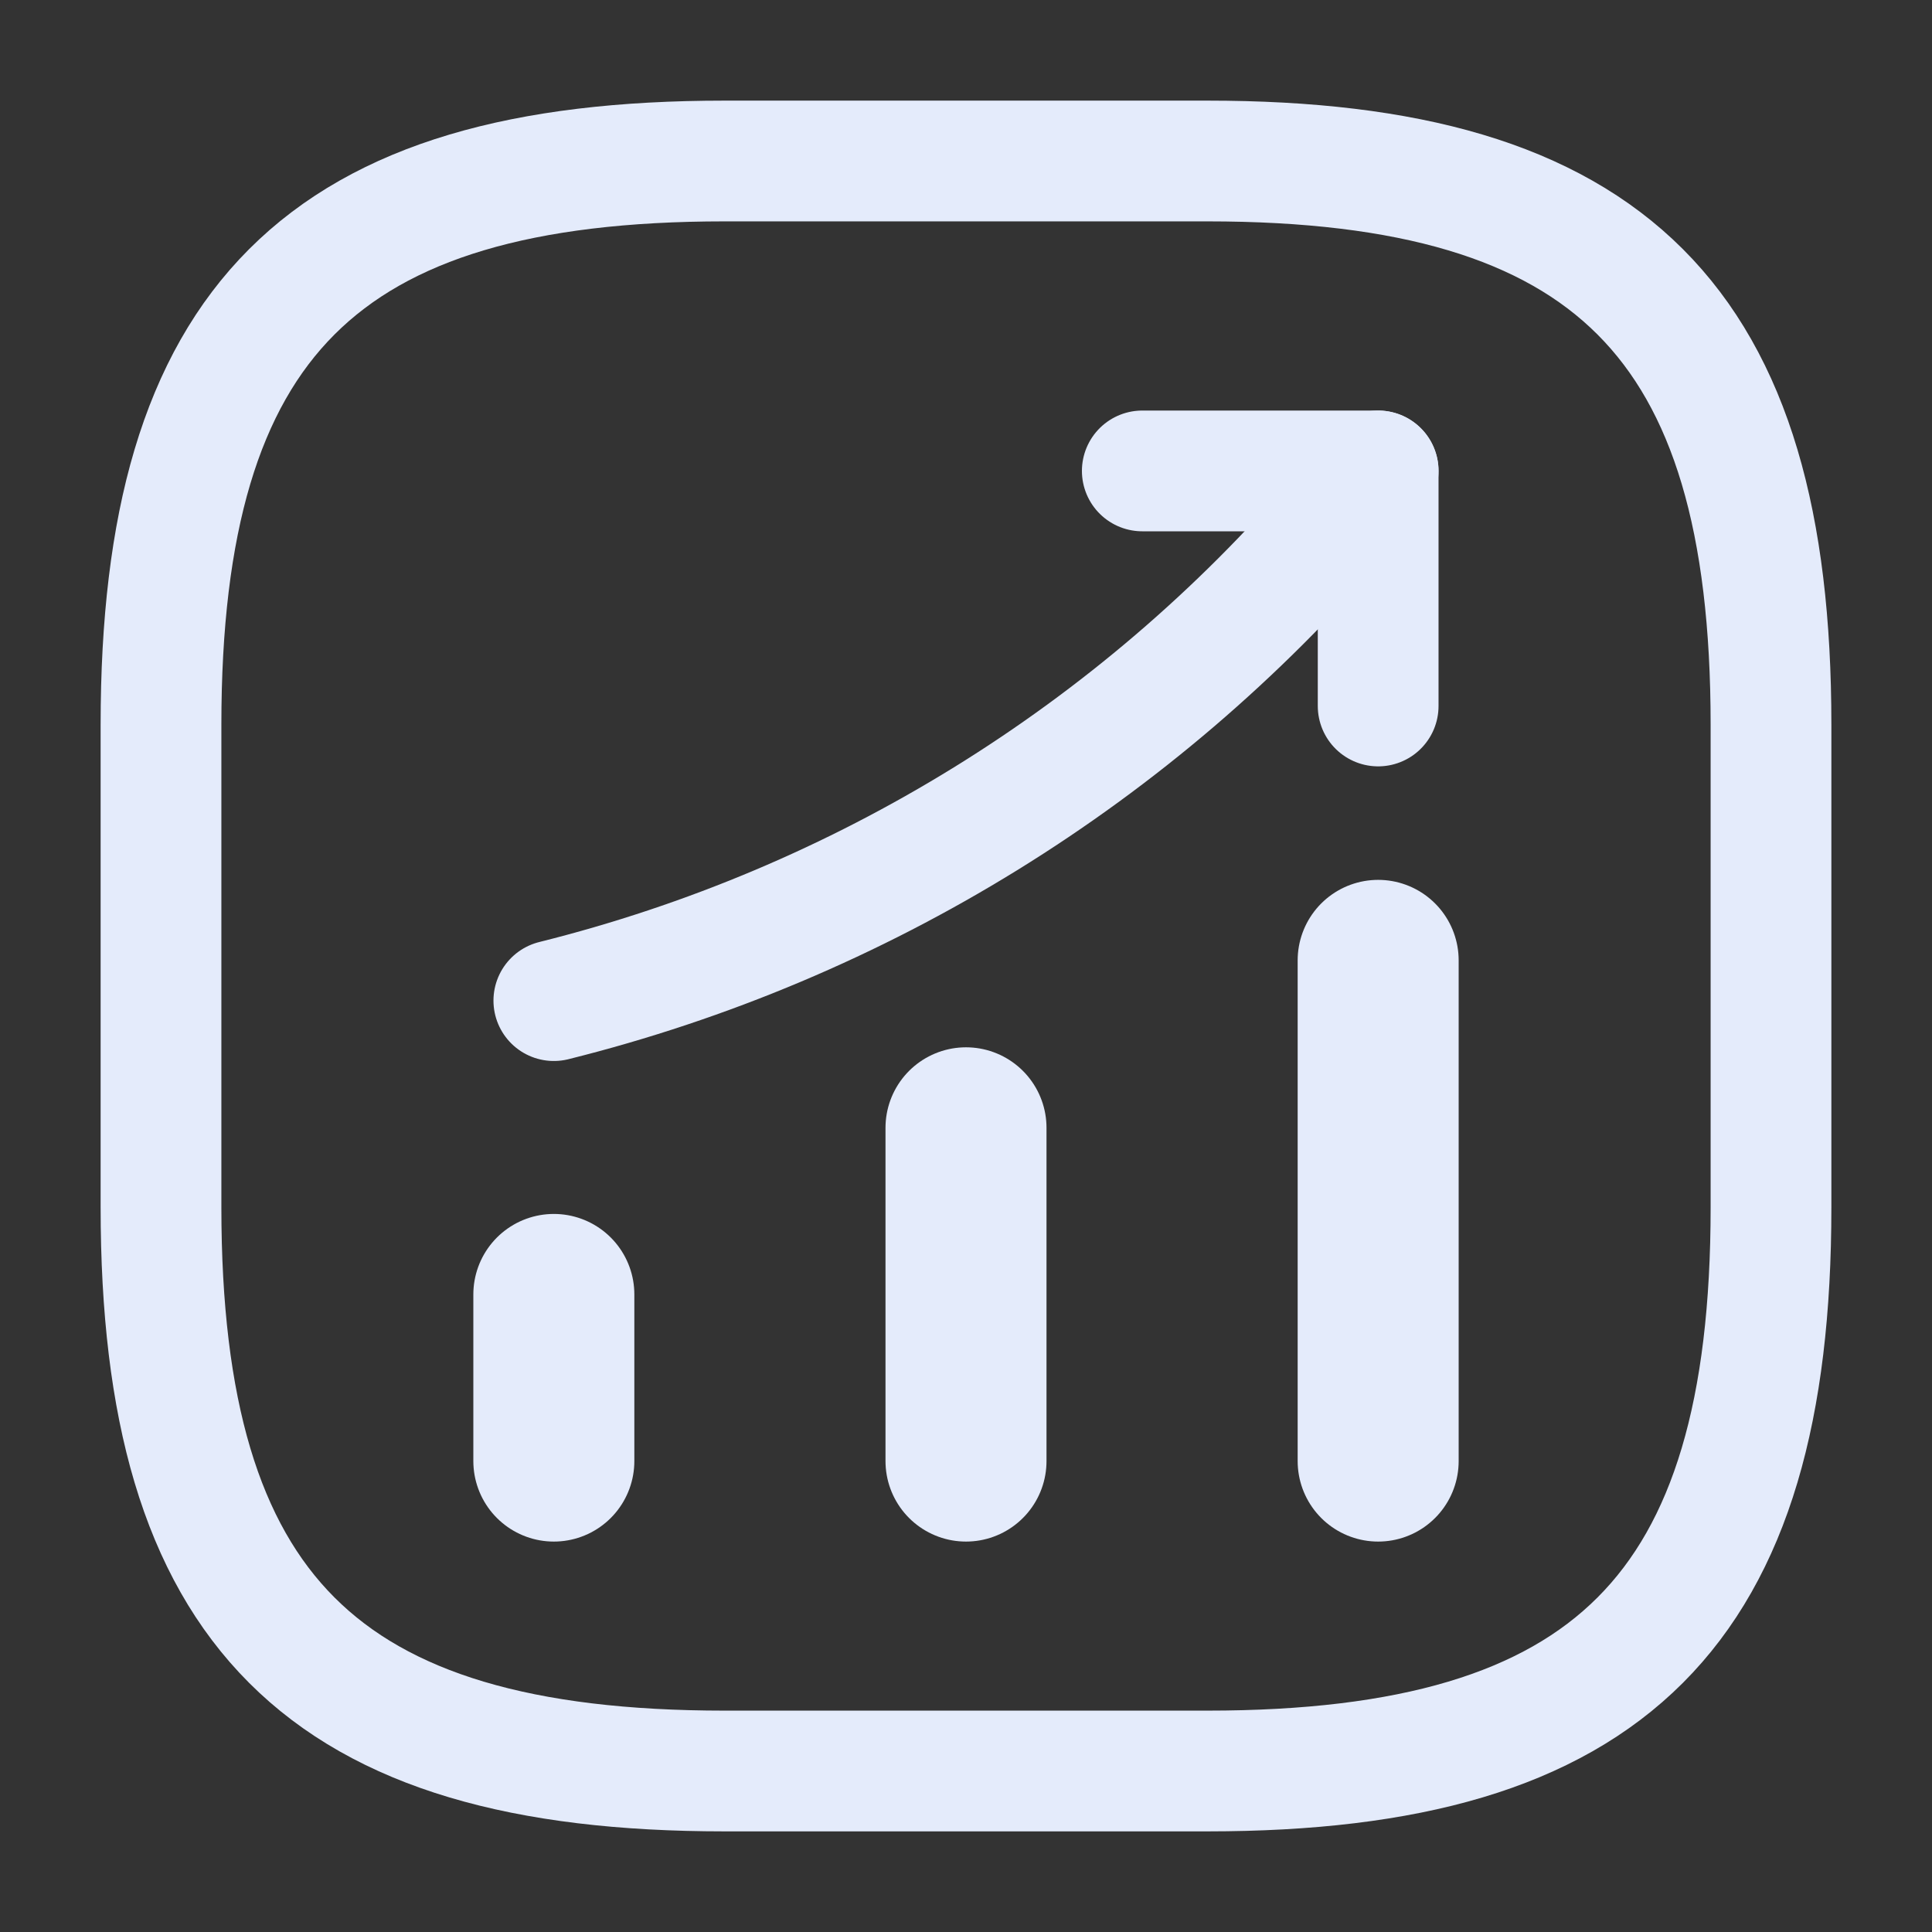 <svg width="24" height="24" viewBox="0 0 24 24" fill="none" xmlns="http://www.w3.org/2000/svg">
<rect x="0" y="0" width="24" height="24" fill="#333333" stroke="none"/>
<path d="M6.88 18.15V16.08" stroke="#E4EBFB" stroke-width="2" stroke-linecap="round"/>
<path d="M12 18.15V14.01" stroke="#E4EBFB" stroke-width="2" stroke-linecap="round"/>
<path d="M17.12 18.15V11.93" stroke="#E4EBFB" stroke-width="2" stroke-linecap="round"/>
<path d="M17.12 5.85L16.66 6.39C14.11 9.37 10.69 11.48 6.88 12.43" stroke="#E4EBFB" stroke-width="1.5" stroke-linecap="round"/>
<path d="M14.19 5.85H17.12V8.77" stroke="#E4EBFB" stroke-width="1.5" stroke-linecap="round" stroke-linejoin="round"/>
<path d="M9 22H15C20 22 22 20 22 15V9C22 4 20 2 15 2H9C4 2 2 4 2 9V15C2 20 4 22 9 22Z" stroke="#E4EBFB" stroke-width="1.5" stroke-linecap="round" stroke-linejoin="round"/>
</svg>
